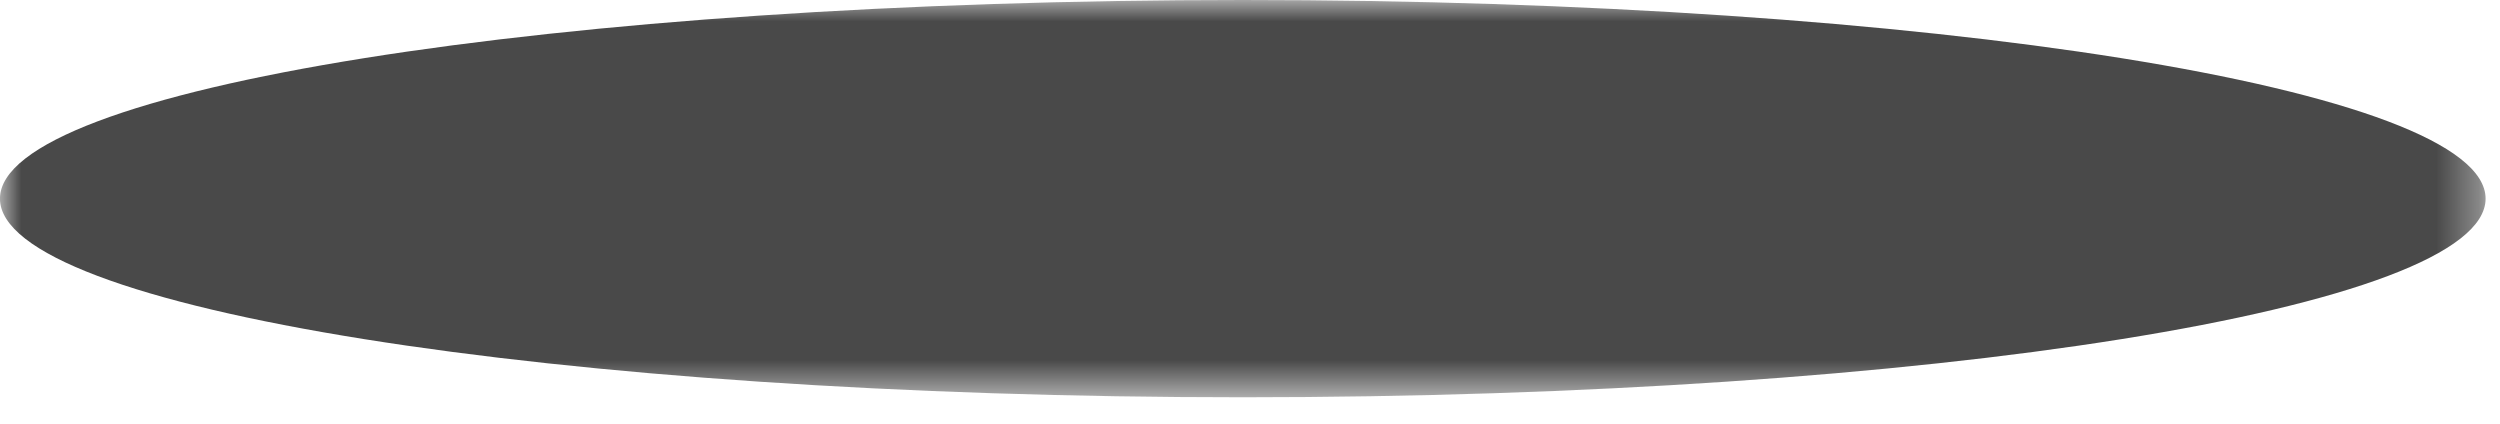 <?xml version="1.0" encoding="UTF-8"?>
<svg width="59px" height="10px" viewBox="0 0 59 10" version="1.1" xmlns="http://www.w3.org/2000/svg" xmlns:xlink="http://www.w3.org/1999/xlink">
    <!-- Generator: Sketch 49.3 (51167) - http://www.bohemiancoding.com/sketch -->
    <title>Page 1</title>
    <desc>Created with Sketch.</desc>
    <defs>
        <polygon id="path-1" points="0 0 58.66 0 58.66 9.376 0 9.376"></polygon>
    </defs>
    <g id="Page-1" stroke="none" stroke-width="1" fill="none" fill-rule="evenodd">
        <g>
            <mask id="mask-2" fill="white">
                <use xlink:href="#path-1"></use>
            </mask>
            <g id="Clip-2"></g>
            <path d="M58.66,4.688 C58.66,7.277 45.529,9.376 29.329,9.376 C13.132,9.376 -0.001,7.277 -0.001,4.688 C-0.001,2.099 13.132,0 29.329,0 C45.529,0 58.66,2.099 58.66,4.688" id="Fill-1" fill="#494949" mask="url(#mask-2)"></path>
        </g>
    </g>
</svg>